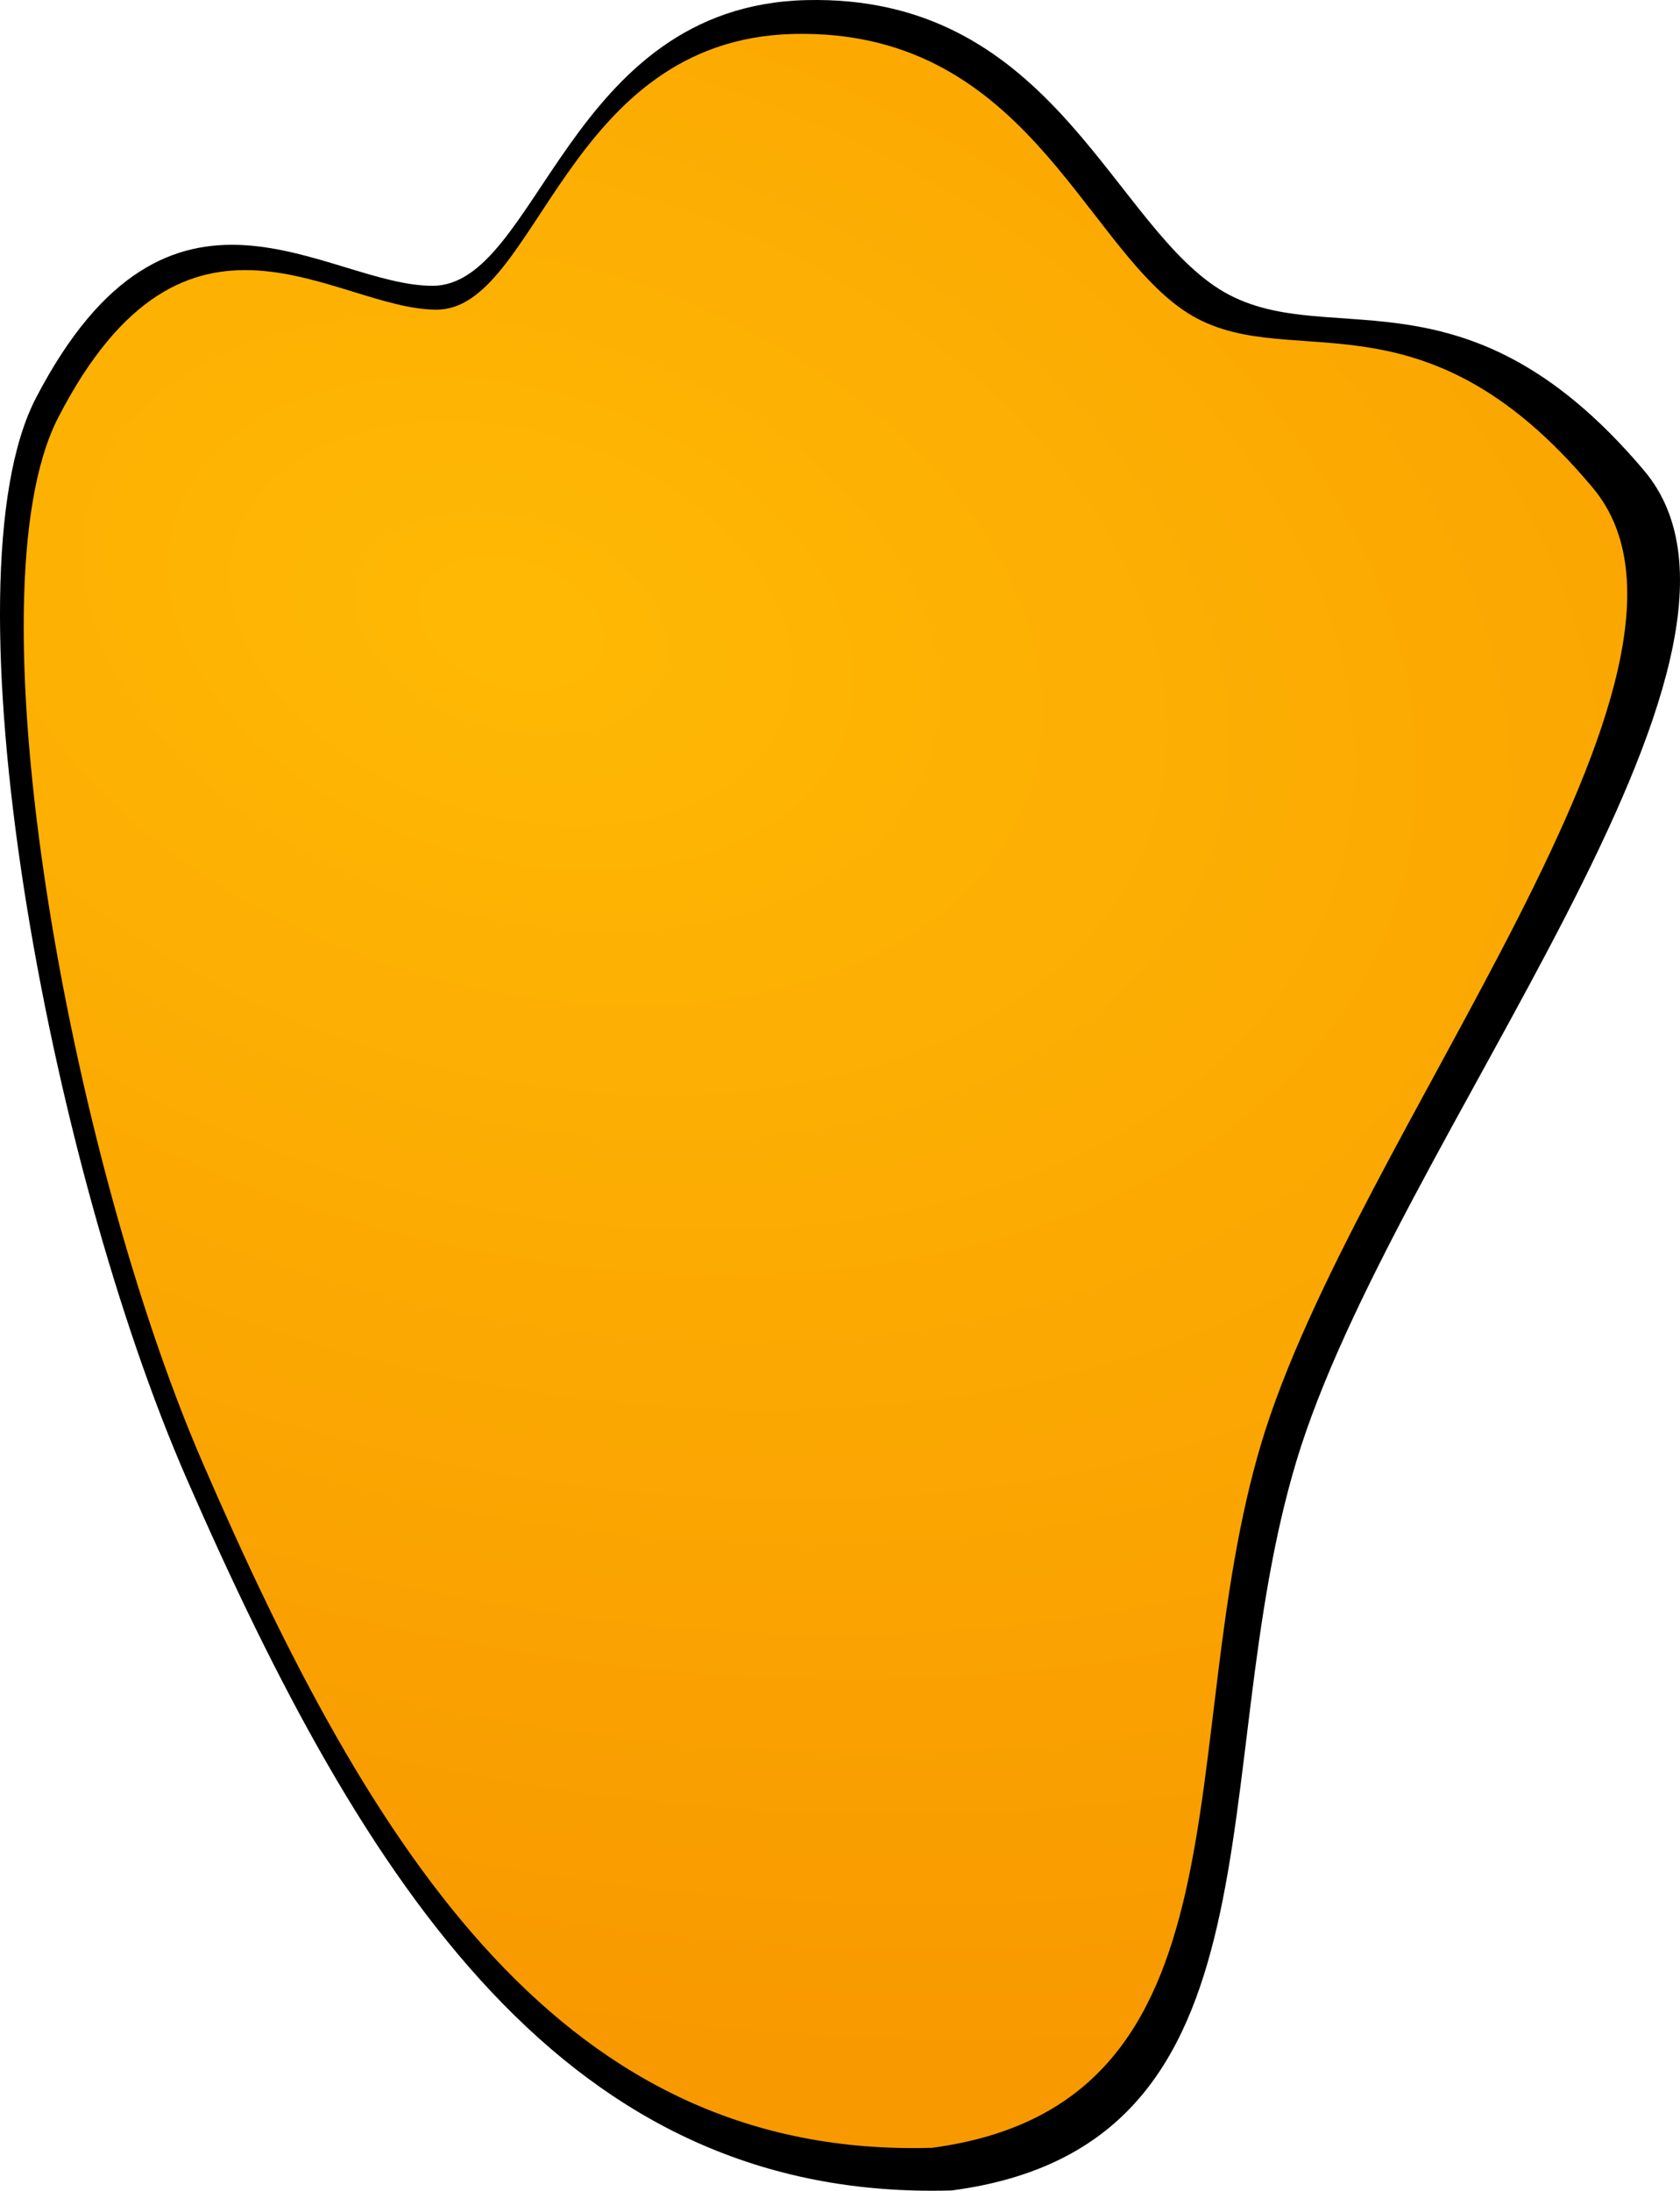 <?xml version="1.0" encoding="UTF-8" standalone="no"?>
<svg
   xmlns:dc="http://purl.org/dc/elements/1.1/"
   xmlns:cc="http://creativecommons.org/ns#"
   xmlns:rdf="http://www.w3.org/1999/02/22-rdf-syntax-ns#"
   xmlns:svg="http://www.w3.org/2000/svg"
   xmlns="http://www.w3.org/2000/svg"
   xmlns:sodipodi="http://sodipodi.sourceforge.net/DTD/sodipodi-0.dtd"
   xmlns:inkscape="http://www.inkscape.org/namespaces/inkscape"
   xml:space="preserve"
   enable-background="new 0 0 488.122 215.085"
   viewBox="0 0 95.109 123.969"
   height="123.969"
   width="95.109"
   y="0px"
   x="0px"
   id="Layer_1"
   version="1.1"
   inkscape:version="0.91 r13725"
   sodipodi:docname="bg.svg"><sodipodi:namedview
     pagecolor="#ffffff"
     bordercolor="#666666"
     borderopacity="1"
     objecttolerance="10"
     gridtolerance="10"
     guidetolerance="10"
     inkscape:pageopacity="0"
     inkscape:pageshadow="2"
     inkscape:window-width="1436"
     inkscape:window-height="855"
     id="namedview55"
     showgrid="false"
     inkscape:zoom="1.7962976"
     inkscape:cx="182.53449"
     inkscape:cy="56.66596"
     inkscape:window-x="4"
     inkscape:window-y="0"
     inkscape:window-maximized="1"
     inkscape:current-layer="Layer_1"
     fit-margin-top="0"
     fit-margin-left="0"
     fit-margin-right="0"
     fit-margin-bottom="0" /><defs
     id="defs3548" /><linearGradient
     gradientTransform="matrix(0.709,0,0,-0.744,193.856,272.823)"
     y2="135.596"
     x2="-92.416"
     y1="340.634"
     x1="-152.573"
     gradientUnits="userSpaceOnUse"
     id="path10371_1_"><stop
       id="stop3467"
       style="stop-color:#FFDA01"
       offset="0" /><stop
       id="stop3469"
       style="stop-color:#FF9E01"
       offset="1" /></linearGradient><linearGradient
     gradientTransform="matrix(1,0,0,-1,553.416,230.722)"
     y2="109.219"
     x2="-225.238"
     y1="158.768"
     x1="-233.656"
     gradientUnits="userSpaceOnUse"
     id="path13898_1_"><stop
       id="stop3474"
       style="stop-color:#FFFFFF"
       offset="0" /><stop
       id="stop3476"
       style="stop-color:#FFFFFF;stop-opacity:0"
       offset="1" /></linearGradient><radialGradient
     gradientUnits="userSpaceOnUse"
     gradientTransform="matrix(1.161,0,0,-0.592,308.171,138.283)"
     r="41.852"
     cy="-4.084"
     cx="-174.274"
     id="path14783_1_"><stop
       id="stop3480"
       style="stop-color:#F8A900"
       offset="0" /><stop
       id="stop3482"
       style="stop-color:#FFCE02;stop-opacity:0.498"
       offset="0.857" /><stop
       id="stop3484"
       style="stop-color:#FFDA01;stop-opacity:0"
       offset="1" /></radialGradient><path
     d="m 53.882,123.953 c 19.36,-2.56 14.219,-23.69 19.507,-41.26 5.452,-18.115 28.631,-45.464 19.691,-56.059 -10.432,-12.363 -18.335,-6.34 -24.341,-10.461 -6.006,-4.121 -9.483,-16.484 -23.076,-16.167 -13.593,0.317 -15.173,16.167 -21.18,16.167 -6.006,0 -14.857,-8.242 -22.444,6.34 -5.363,10.307 0.678,43.206 8.535,61.181 10.116,23.141 21.496,40.893 43.308,40.259 l 0,0 z"
     id="path9492"
     inkscape:connector-curvature="0" /><radialGradient
     gradientUnits="userSpaceOnUse"
     gradientTransform="matrix(2.442,0.761,0.506,-1.623,-52.064,226.918)"
     r="45.39"
     cy="121.797"
     cx="7.935"
     id="path21800_1_"><stop
       id="stop3489"
       style="stop-color:#FFB904"
       offset="0" /><stop
       id="stop3491"
       style="stop-color:#F89900"
       offset="1" /></radialGradient><path
     d="m 52.771,121.54 c 18.479,-2.471 13.572,-22.862 18.619,-39.819 5.204,-17.482 27.328,-43.876 18.795,-54.101 -9.957,-11.931 -17.5,-6.119 -23.233,-10.096 -5.733,-3.977 -9.052,-15.908 -22.026,-15.602 -12.974,0.305 -14.483,15.602 -20.215,15.602 -5.733,0 -14.181,-7.954 -21.422,6.119 -5.119,9.947 0.647,41.698 8.147,59.045 9.654,22.332 20.516,39.464 41.335,38.852 l 0,0 z"
     id="path21800"
     inkscape:connector-curvature="0"
     style="fill:url(#path21800_1_)" /></svg>